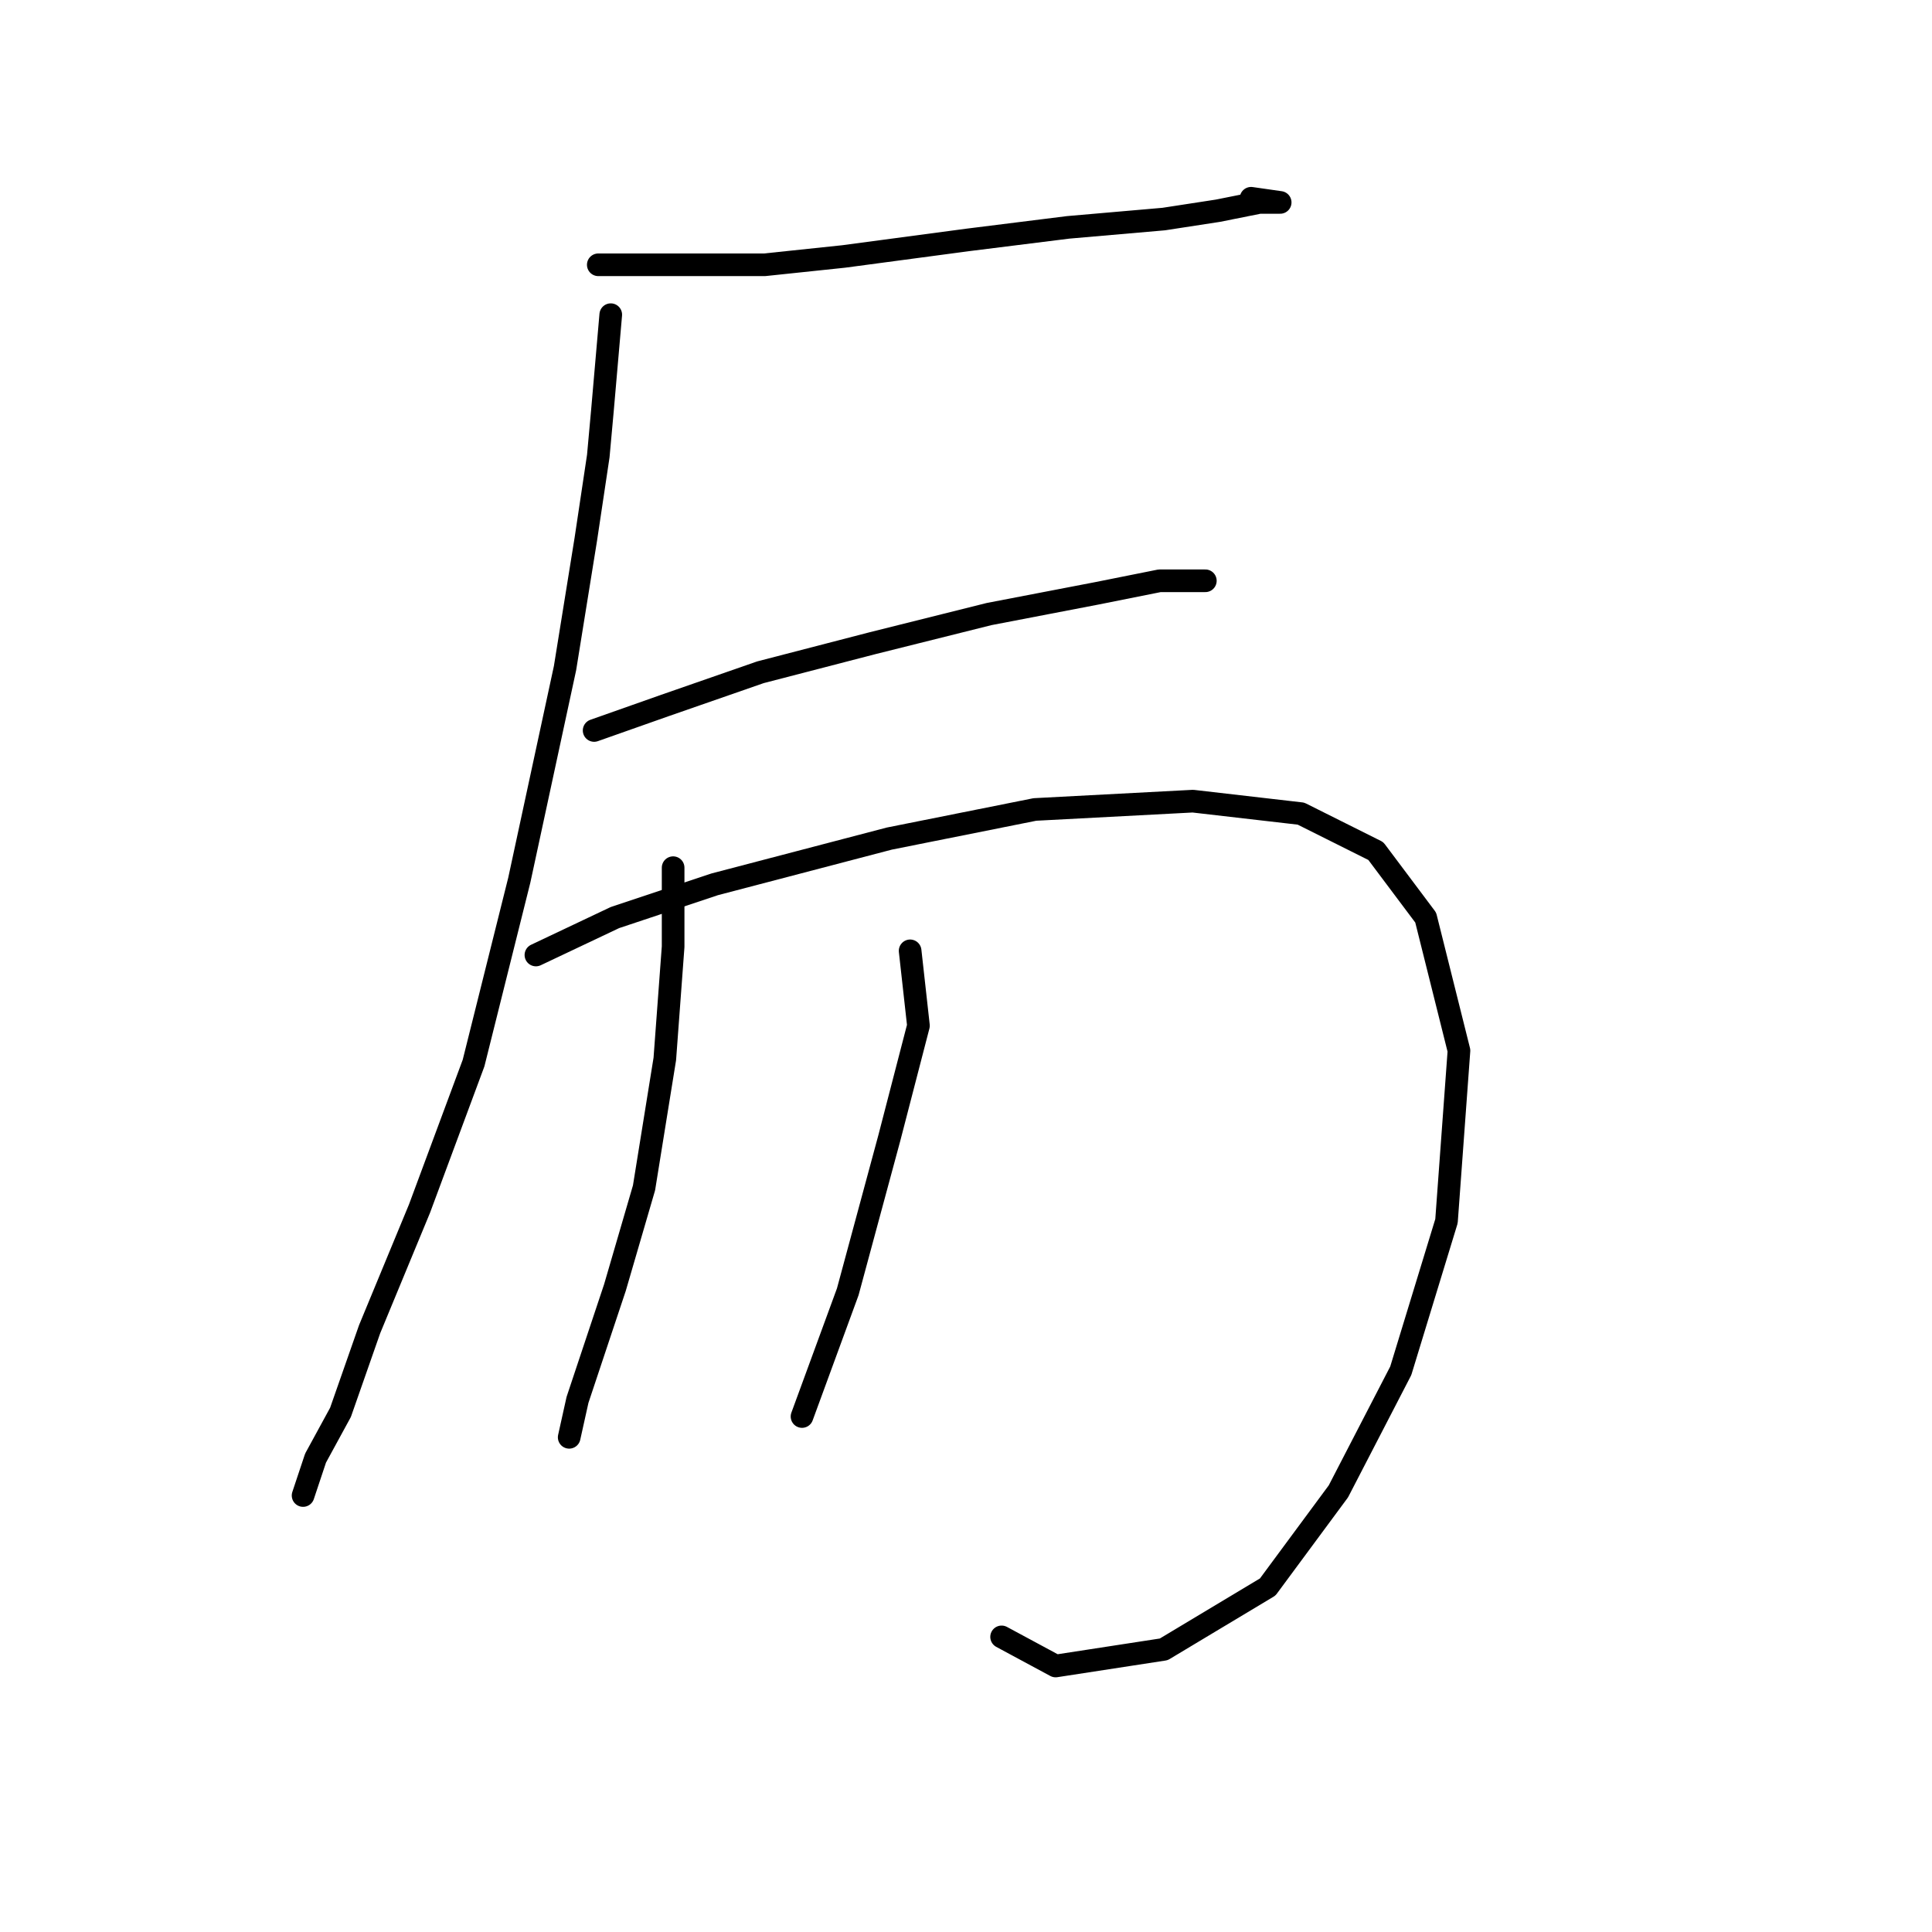 <?xml version="1.0" standalone="no"?>
    <svg width="256" height="256" xmlns="http://www.w3.org/2000/svg" version="1.1">
    <polyline stroke="black" stroke-width="3" stroke-linecap="round" fill="transparent" stroke-linejoin="round" points="79.276 35.086 89.744 35.086 94.703 35.086 101.314 35.086 111.782 33.984 128.31 31.78 141.533 30.128 154.204 29.026 161.366 27.924 166.876 26.822 169.63 26.822 169.63 26.822 165.774 26.271 165.774 26.271 " />
        <polyline stroke="black" stroke-width="3" stroke-linecap="round" fill="transparent" stroke-linejoin="round" points="80.929 41.697 79.827 54.369 79.276 60.429 77.624 71.448 74.869 88.527 68.809 116.625 62.748 140.866 55.586 160.149 48.975 176.127 45.118 187.145 41.813 193.206 40.16 198.164 40.16 198.164 " />
        <polyline stroke="black" stroke-width="3" stroke-linecap="round" fill="transparent" stroke-linejoin="round" points="78.725 96.791 88.091 93.486 100.763 89.078 115.638 85.221 131.065 81.365 145.389 78.61 153.653 76.957 159.714 76.957 159.714 76.957 " />
        <polyline stroke="black" stroke-width="3" stroke-linecap="round" fill="transparent" stroke-linejoin="round" points="71.012 126.542 81.48 121.583 94.703 117.176 117.842 111.116 137.125 107.259 158.061 106.157 172.385 107.81 182.302 112.768 188.913 121.583 193.321 139.214 191.668 161.802 185.608 181.636 177.344 197.613 167.978 210.285 154.204 218.549 139.88 220.753 132.718 216.896 132.718 216.896 " />
        <polyline stroke="black" stroke-width="3" stroke-linecap="round" fill="transparent" stroke-linejoin="round" points="89.193 114.972 89.193 125.44 88.091 140.315 85.337 157.395 81.48 170.617 78.725 178.881 76.522 185.492 75.42 190.451 75.42 190.451 " />
        <polyline stroke="black" stroke-width="3" stroke-linecap="round" fill="transparent" stroke-linejoin="round" points="120.597 125.991 121.699 135.908 117.842 150.783 112.333 171.168 106.272 187.696 106.272 187.696 " />
        </svg>